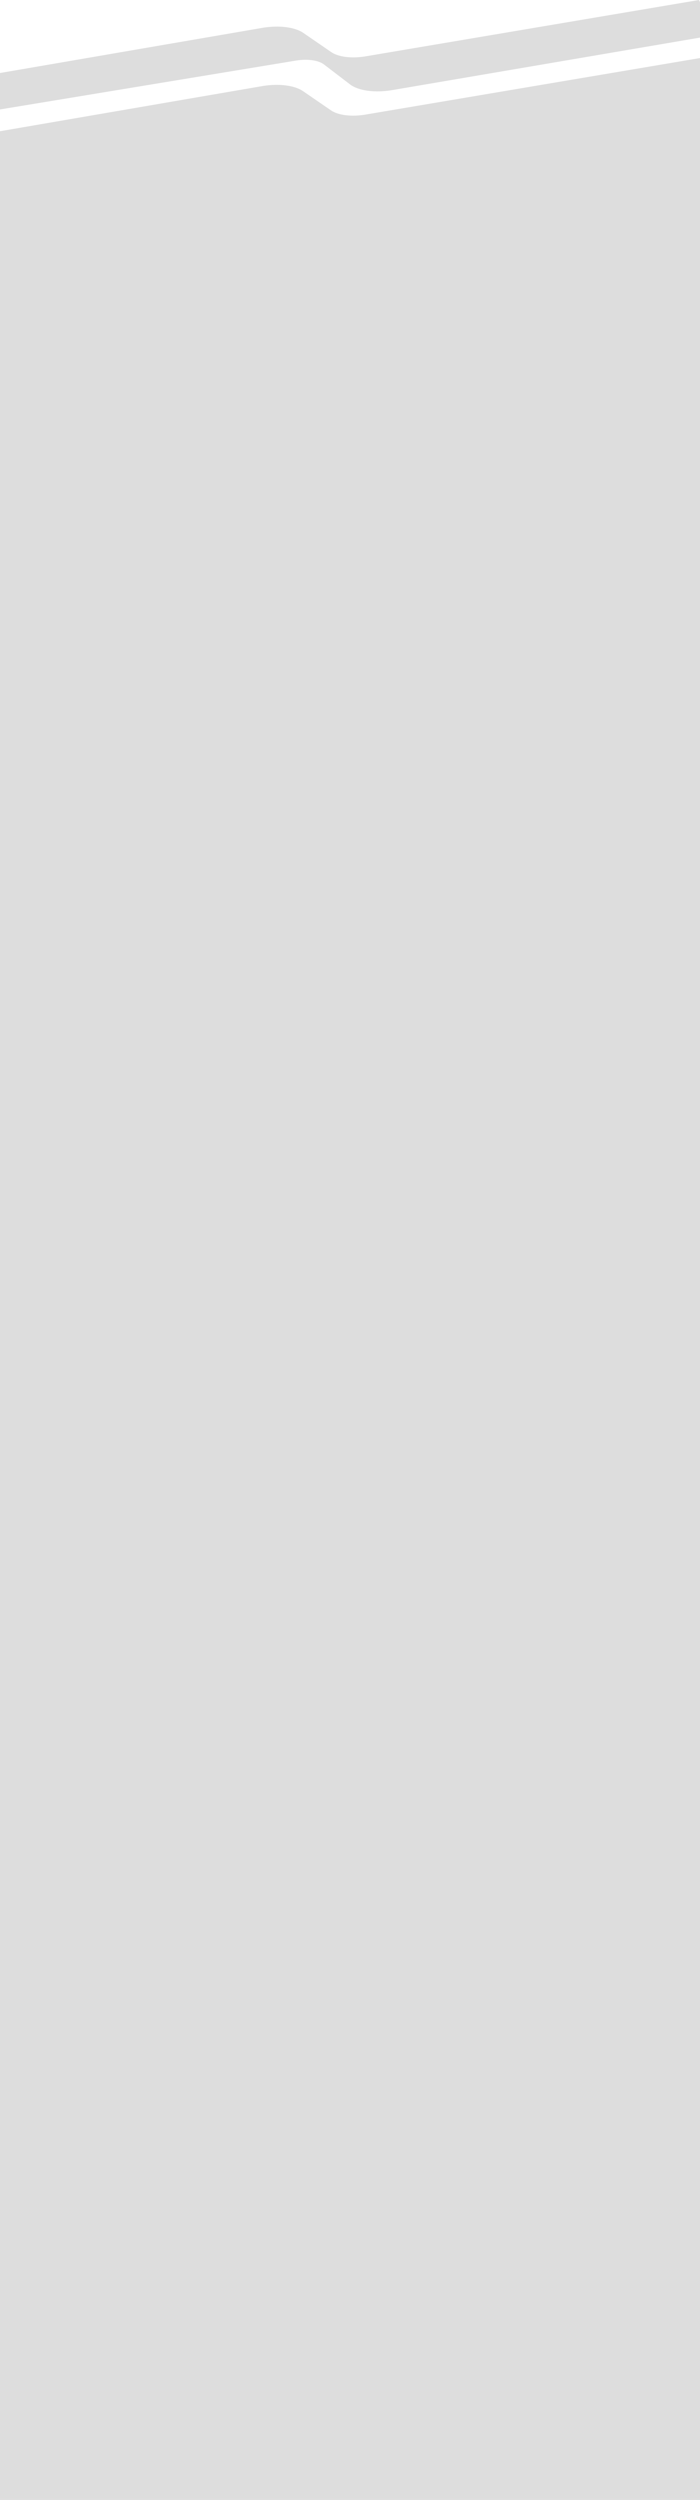 <svg width="1440" height="5140" viewBox="0 0 1440 5140" fill="none" xmlns="http://www.w3.org/2000/svg">
<rect y="1489" width="1440" height="3651" fill="#DDDDDD"/>
<path fill-rule="evenodd" clip-rule="evenodd" d="M608.75 124.586L-20.639 228.462L-20.678 228.484L-55.941 159.745L542.181 56.849C575.201 51.702 606.799 55.868 623.884 67.612L681.455 107.166C696.403 117.41 724.436 120.731 753.128 115.658L1437.85 0L1473 71.672L808.012 185.064C771.548 191.52 736.185 186.653 719.187 172.864L666.529 132.587C655.112 123.823 632.404 120.679 608.75 124.586ZM752.62 235.457C723.928 240.53 695.895 237.209 680.947 226.965L623.376 187.411C606.292 175.668 574.693 171.501 541.673 176.648L-55.477 279.364L-20.213 348.103L0 344.767V1534H1440V197.004L1481.12 189.992L1445.97 118.339L752.62 235.457Z" fill="#DDDDDD"/>
</svg>
